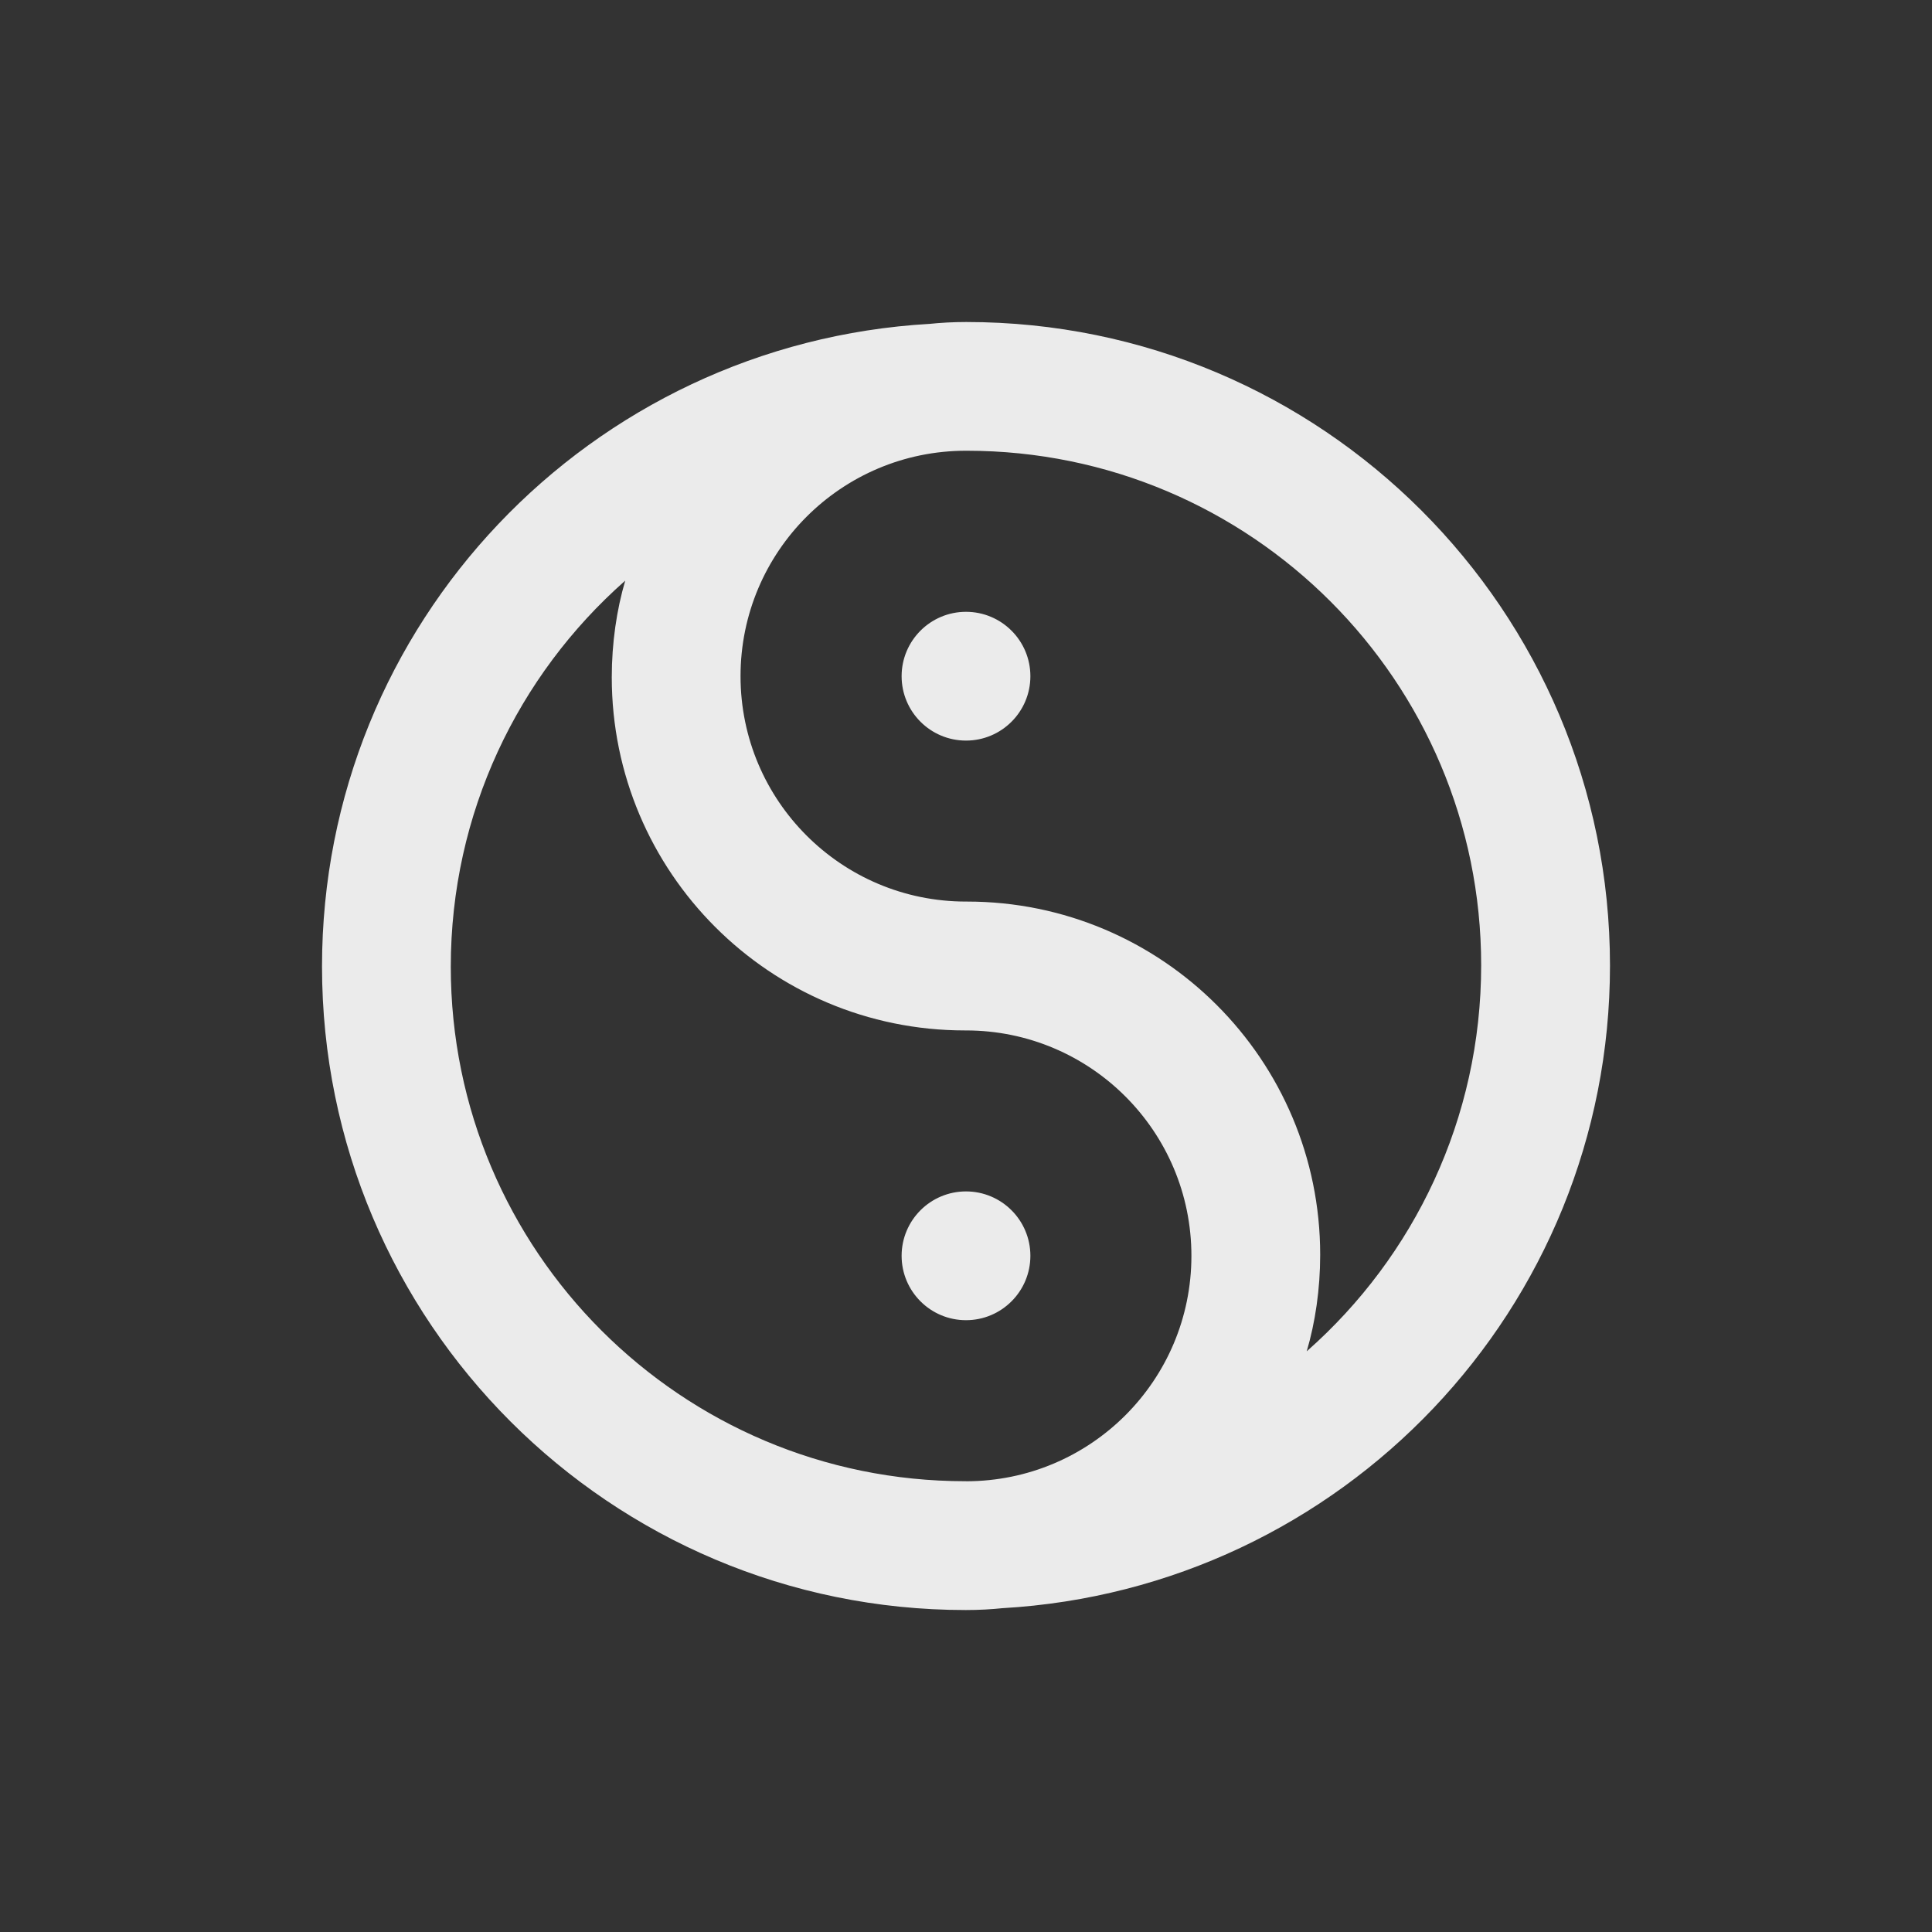 <!-- Generated by IcoMoon.io -->
<svg version="1.1" xmlns="http://www.w3.org/2000/svg" width="40" height="40" viewBox="0 0 40 40">
<rect x="0" y="0" width="40" height="40" fill="#333333" stroke="none"/>
<title>yin-yang</title>
<path fill="#ebebeb" d="M20 24.667c-0.736 0-1.333 0.597-1.333 1.333s0.597 1.333 1.333 1.333c0.736 0 1.333-0.597 1.333-1.333v0c0-0.736-0.597-1.333-1.333-1.333v0zM20 6.667c-0 0-0 0-0 0-0.264 0-0.524 0.014-0.781 0.041l0.032-0.003c-7.033 0.403-12.584 6.206-12.584 13.304 0 7.359 5.966 13.325 13.325 13.325 0.003 0 0.006 0 0.009 0h-0.001c0 0 0 0 0 0 0.264 0 0.524-0.014 0.781-0.041l-0.032 0.003c7.033-0.403 12.584-6.206 12.584-13.304 0-7.359-5.966-13.325-13.325-13.325-0.003 0-0.006 0-0.009 0h0.001zM20 30.667c-0.004 0-0.010 0-0.015 0-5.883 0-10.652-4.769-10.652-10.652 0-3.179 1.393-6.033 3.601-7.984l0.011-0.010c-0.177 0.6-0.279 1.288-0.279 2.001 0 4.038 3.274 7.312 7.312 7.312 0.008 0 0.015 0 0.023-0h-0.001c2.577 0 4.667 2.089 4.667 4.667s-2.089 4.667-4.667 4.667v0zM27.054 27.979c0.177-0.6 0.279-1.288 0.279-2.001 0-4.038-3.274-7.312-7.312-7.312-0.008 0-0.015 0-0.023 0h0.001c-2.577 0-4.667-2.089-4.667-4.667s2.089-4.667 4.667-4.667v0c0.004 0 0.010 0 0.015 0 5.883 0 10.652 4.769 10.652 10.652 0 3.179-1.393 6.033-3.601 7.984l-0.011 0.010zM20 12.667c-0.736 0-1.333 0.597-1.333 1.333s0.597 1.333 1.333 1.333c0.736 0 1.333-0.597 1.333-1.333v0c0-0.736-0.597-1.333-1.333-1.333v0z"></path>
</svg>
